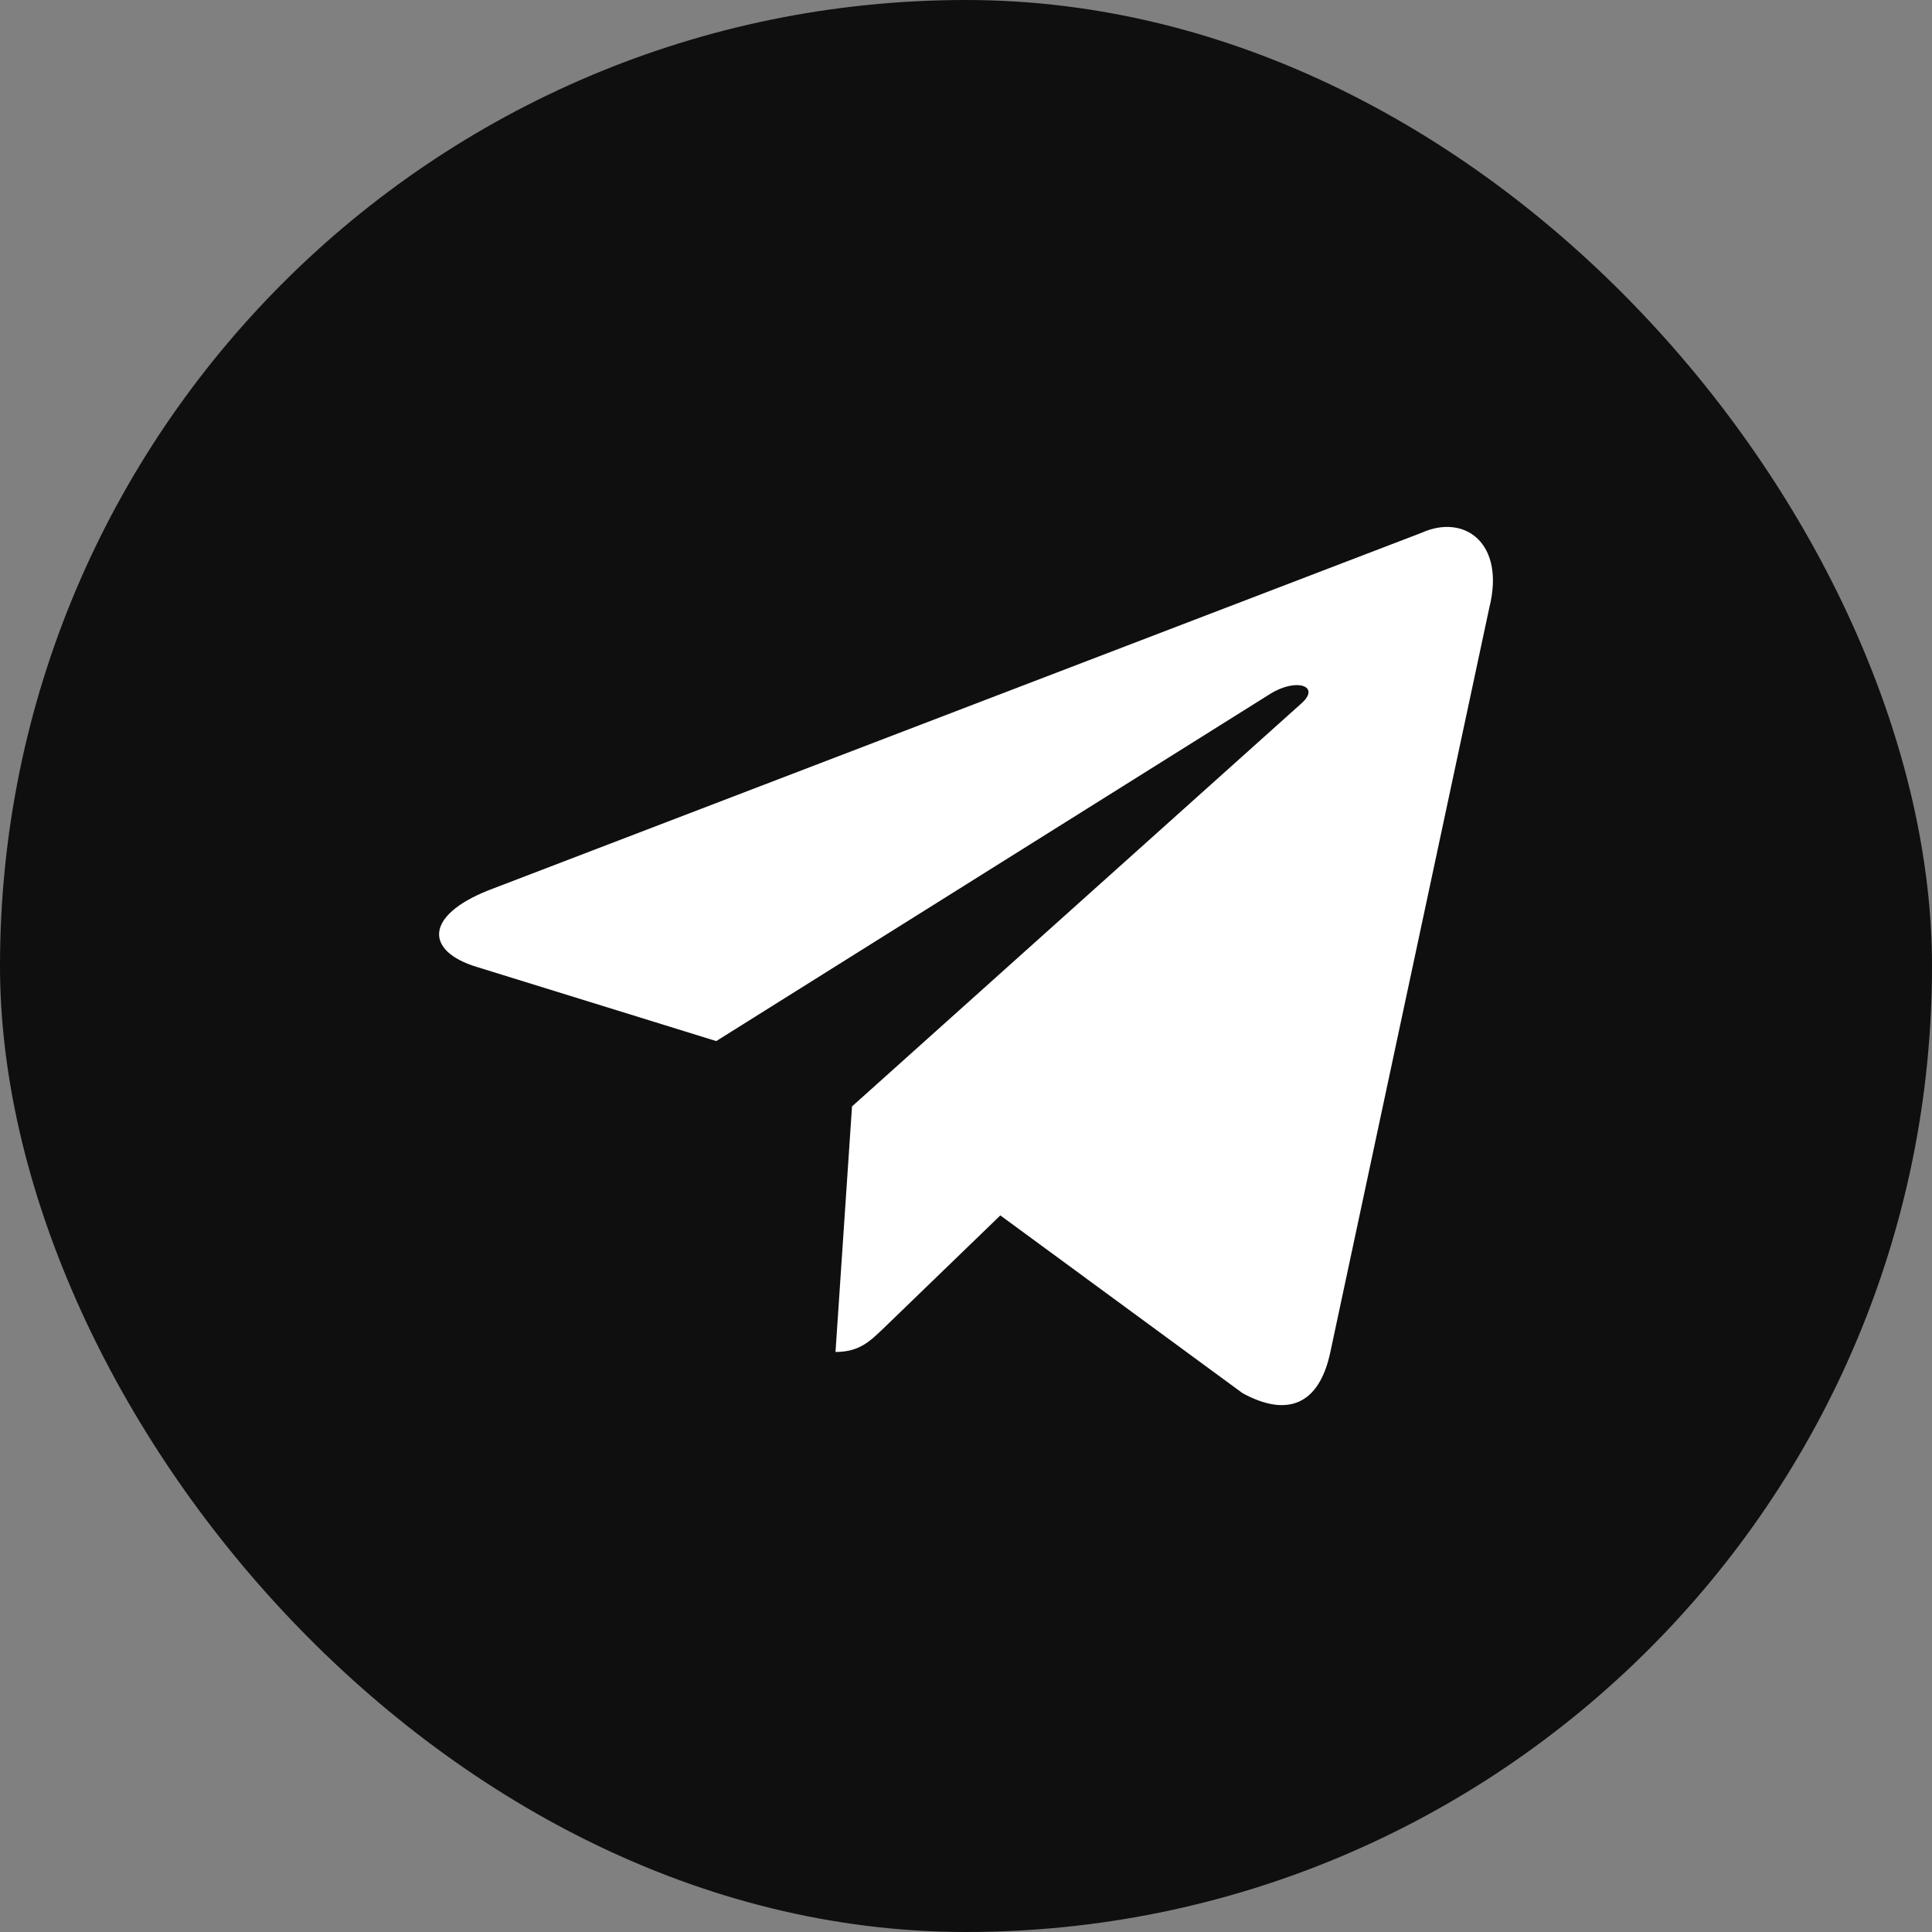 <svg width="22" height="22" viewBox="0 0 22 22" fill="none" xmlns="http://www.w3.org/2000/svg">
<rect x="0" y="0" width="22" height="22" fill="#808080" stroke="none"/>
<rect width="22" height="22" rx="11" fill="#0F0F0F"/>
<path d="M16.19 6.066L5.56 10.139C4.835 10.428 4.839 10.83 5.427 11.01L8.156 11.855L14.471 7.897C14.769 7.716 15.042 7.814 14.818 8.011L9.702 12.599H9.701L9.702 12.6L9.514 15.395C9.789 15.395 9.911 15.269 10.066 15.121L11.391 13.84L14.149 15.864C14.657 16.142 15.022 15.999 15.149 15.396L16.959 6.92C17.144 6.182 16.675 5.848 16.19 6.066Z" fill="white"/>
</svg>
